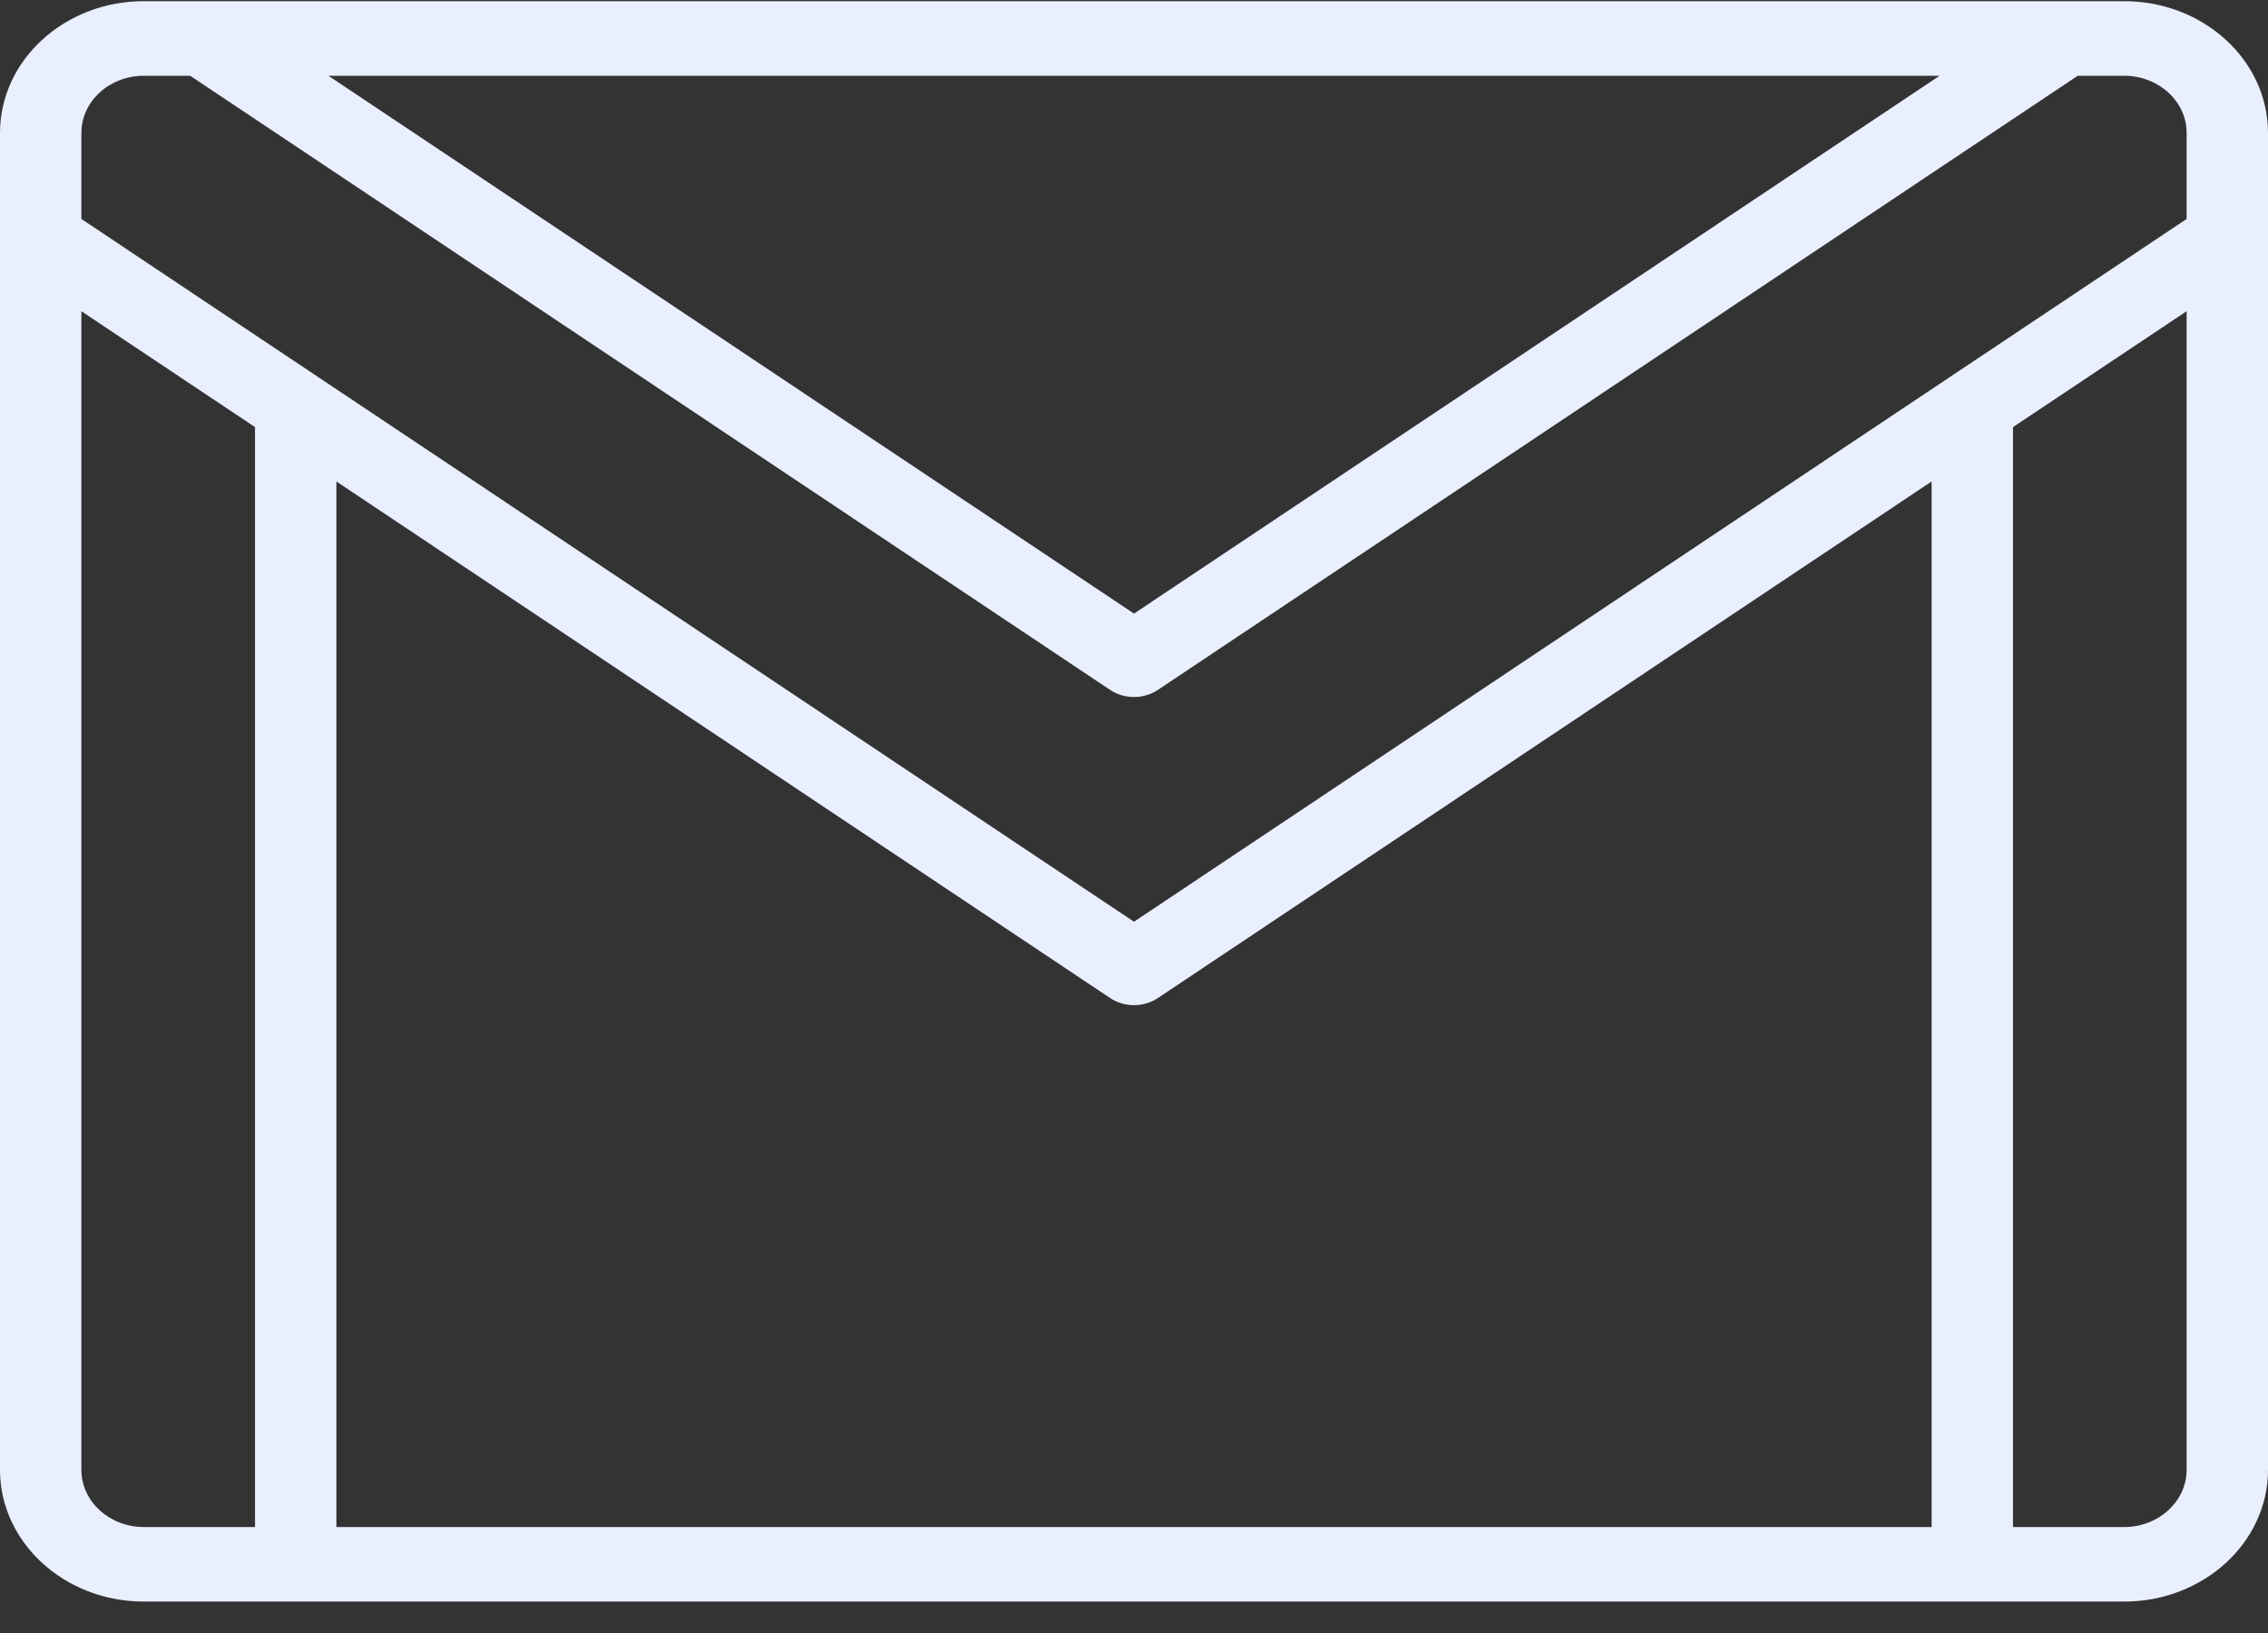 <svg width="50" height="36" viewBox="0 0 50 36" fill="none" xmlns="http://www.w3.org/2000/svg">
<rect x="0" y="0" width="50" height="36" fill="#333333" stroke="none"/>
<path d="M46.83 0.026H3.17C1.422 0.026 0 1.329 0 2.93V32.403C0 34.004 1.422 35.307 3.17 35.307H46.83C48.578 35.307 50 34.004 50 32.403V2.93C50 1.329 48.578 0.026 46.83 0.026ZM42.76 1.67L25 13.527L7.24 1.67H42.76ZM5.622 33.664H3.17C2.412 33.664 1.794 33.098 1.794 32.403V6.861L5.622 9.416V33.664ZM42.584 33.664H7.416V10.614L24.472 22.001C24.629 22.107 24.814 22.159 25 22.159C25.186 22.159 25.371 22.107 25.528 22.001L42.584 10.614V33.664ZM48.206 32.403C48.206 33.098 47.588 33.664 46.83 33.664H44.378V9.416L48.206 6.861V32.403ZM48.206 4.827L25 20.32L1.794 4.827V2.93C1.794 2.235 2.412 1.67 3.17 1.67H4.193L24.472 15.208C24.629 15.313 24.814 15.366 25 15.366C25.186 15.366 25.371 15.313 25.528 15.208L45.806 1.67H46.83C47.588 1.67 48.206 2.235 48.206 2.93V4.827H48.206Z" fill="#E9EFFF"/>
</svg>
